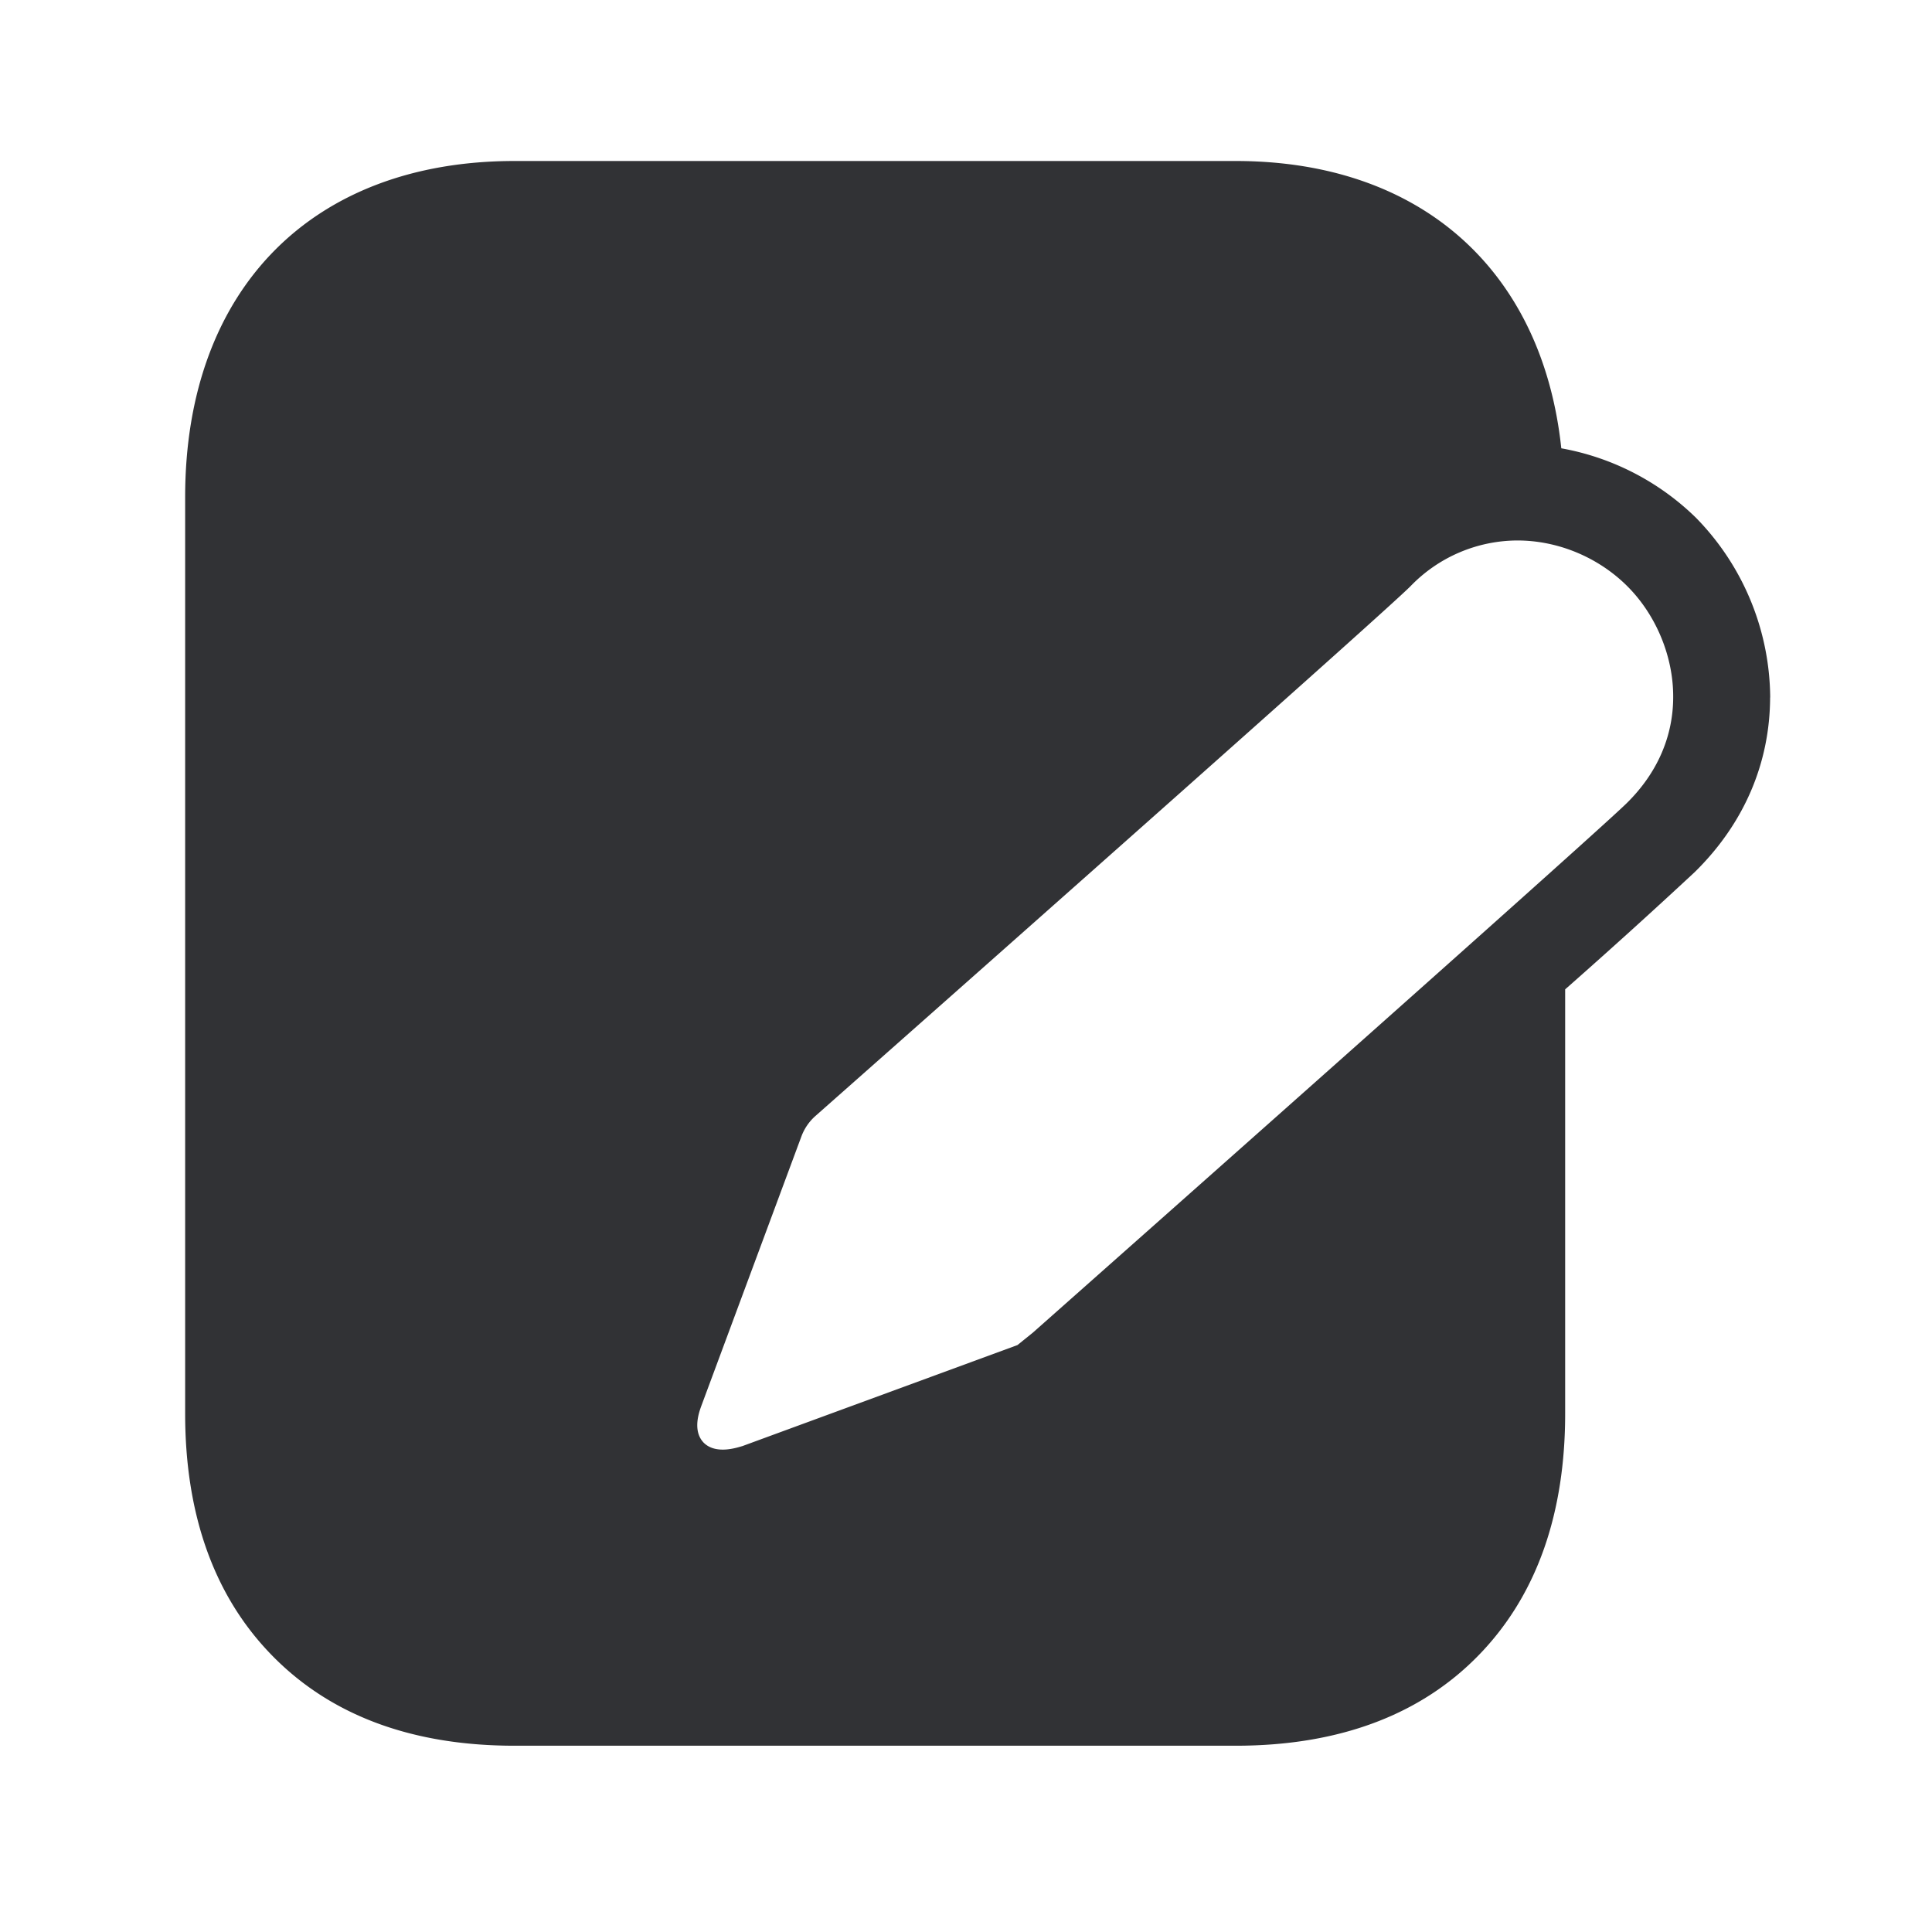 <svg width="24" height="24" xmlns="http://www.w3.org/2000/svg"><path d="M20.21 9.975c-.249.246-2.94 2.647-7.38 6.58l-.191.154-3.417 1.255c-.054.014-.325.112-.48-.042-.15-.155-.047-.407-.03-.457l1.243-3.347a.635.635 0 0 1 .169-.25c2.481-2.193 7.072-6.26 7.397-6.585a1.852 1.852 0 0 1 1.328-.569c.515 0 1.014.216 1.367.569.358.358.571.874.569 1.375 0 .493-.2.947-.575 1.317m1.78-1.311a3.218 3.218 0 0 0-.923-2.233 3.2 3.2 0 0 0-1.672-.862C19.16 3.36 17.653 2 15.35 2H6.392C3.87 2 2.3 3.6 2.3 6.176V17.56c0 1.23.345 2.224 1.03 2.953.73.778 1.757 1.173 3.062 1.173h8.958c1.303 0 2.337-.395 3.065-1.173.683-.729 1.028-1.723 1.028-2.953V12.29a79.741 79.741 0 0 0 1.61-1.457c.611-.6.933-1.35.936-2.168" fill="#313235" fill-rule="nonzero"/></svg>